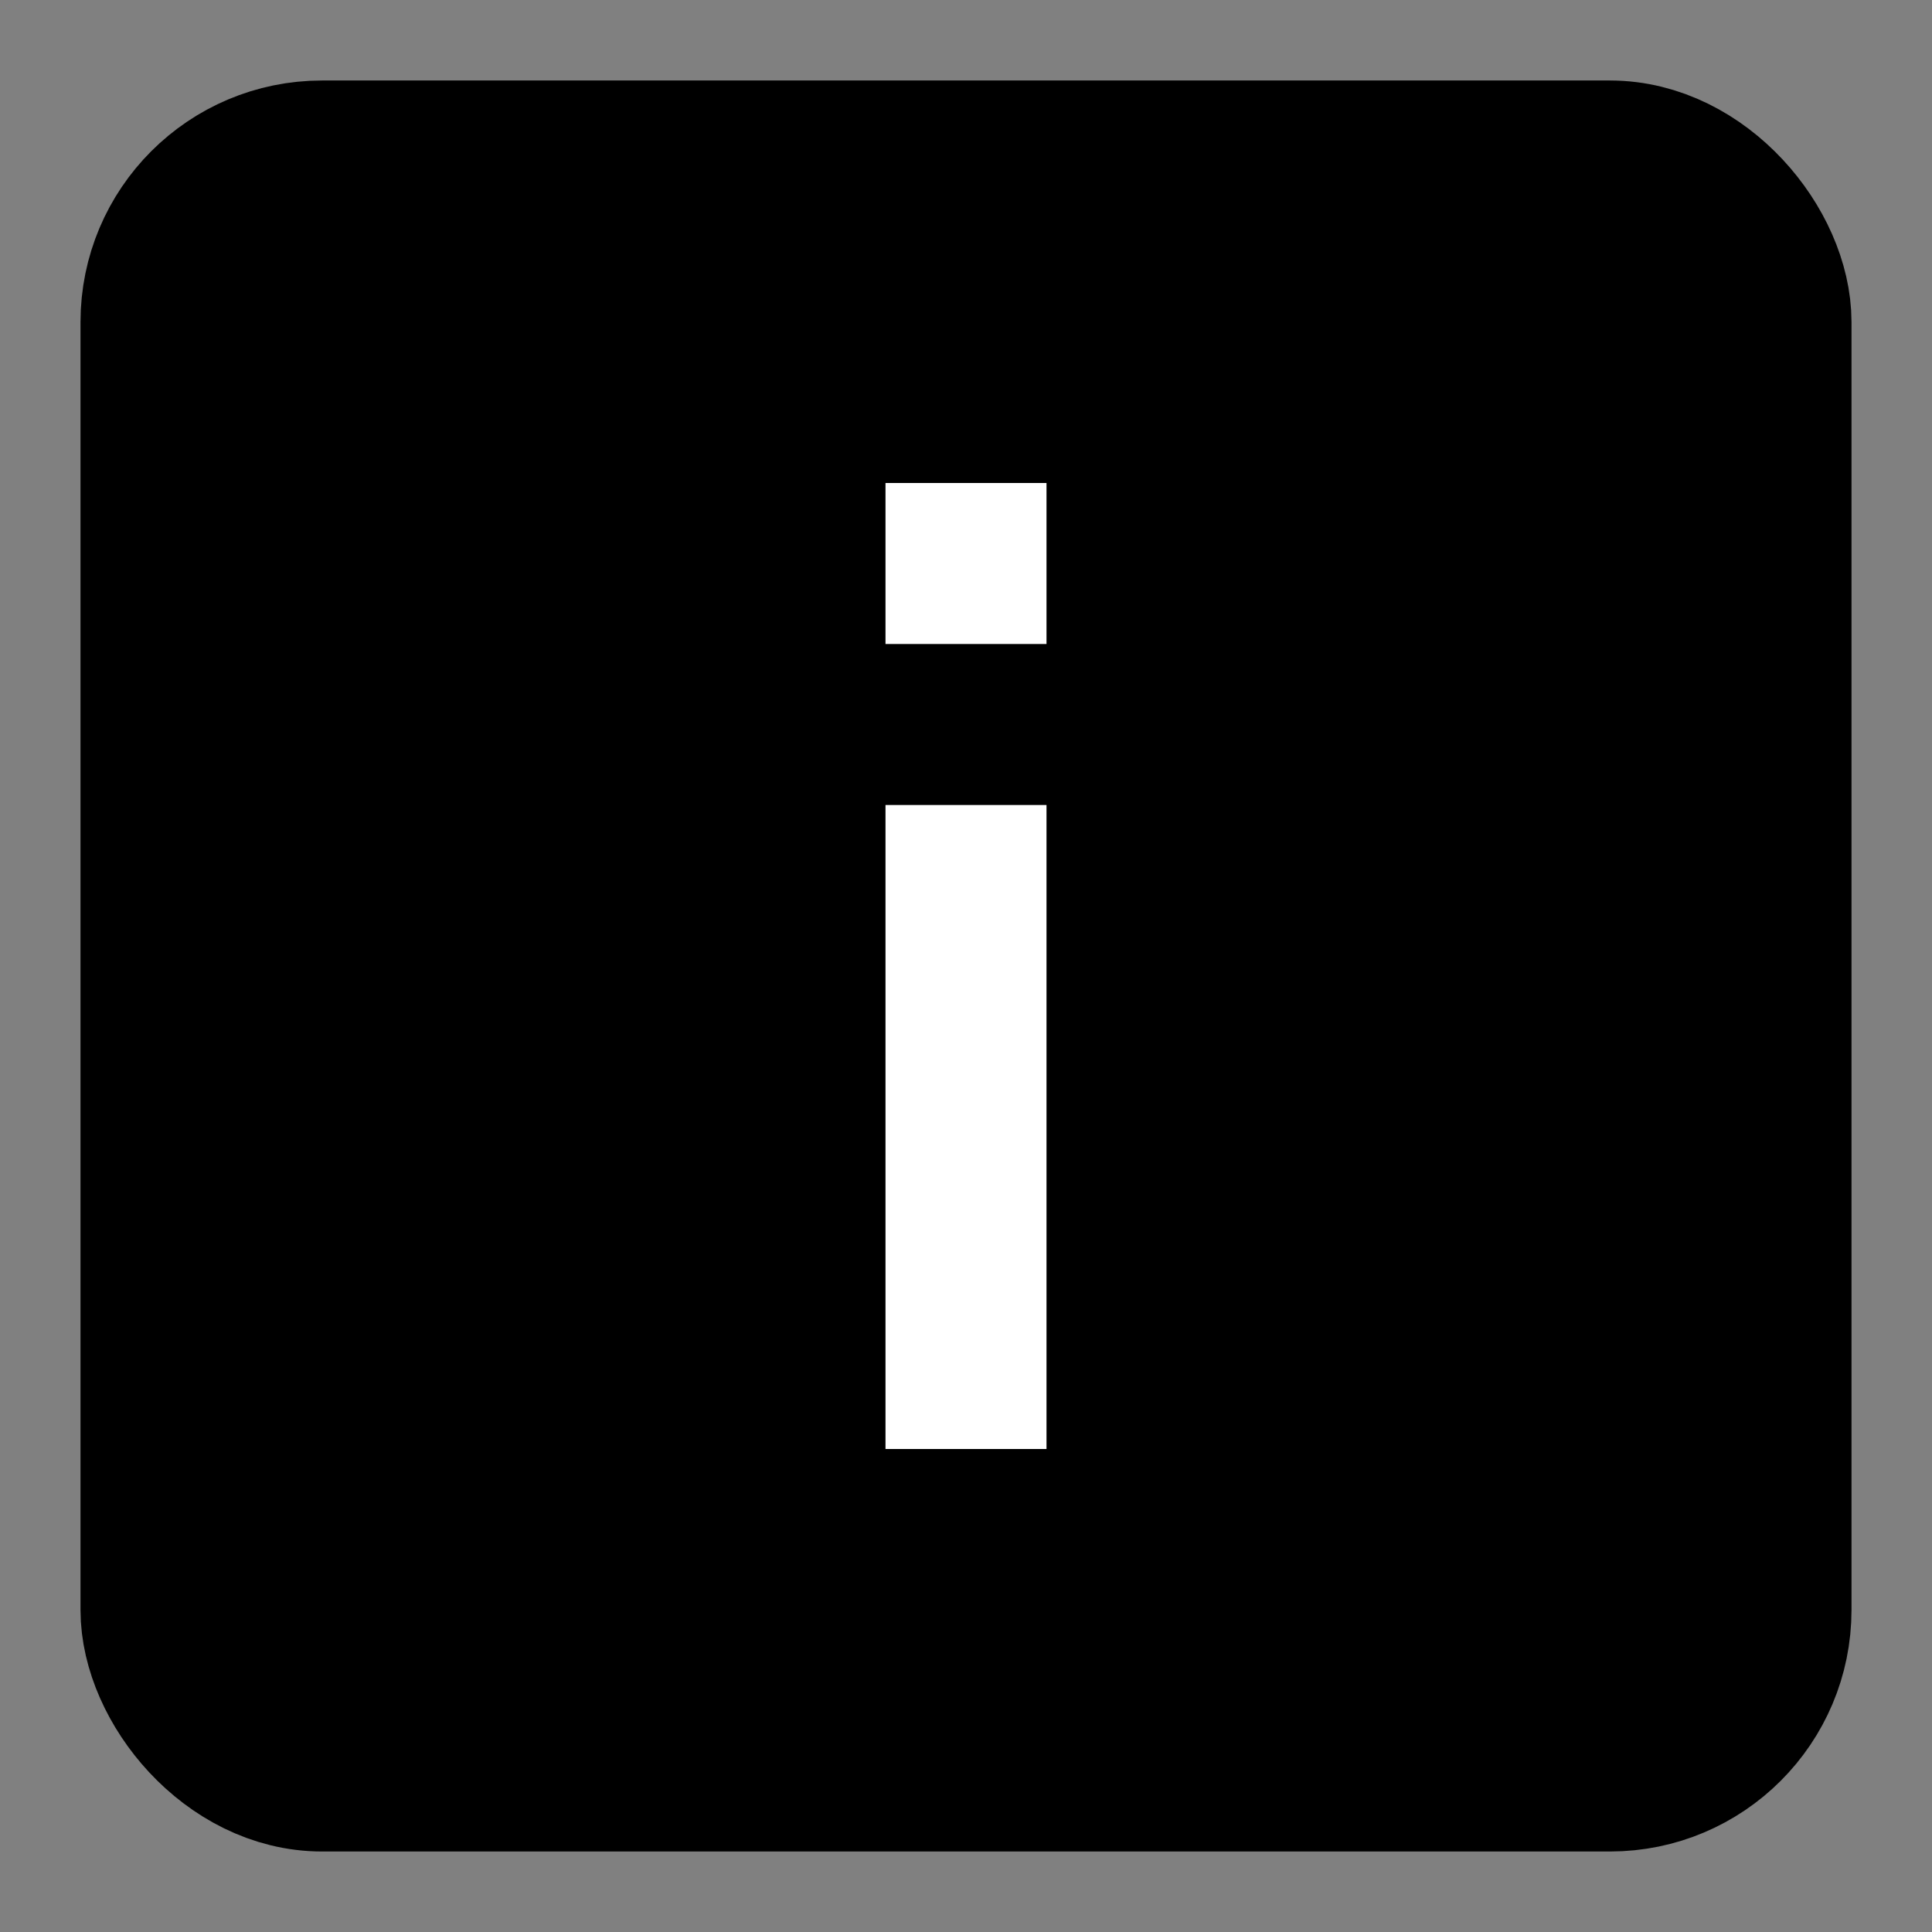 <svg xmlns="http://www.w3.org/2000/svg" width="24" height="24" viewBox="0 0 24 24">
  <rect x="0" y="0" width="24" height="24" fill="#808080" stroke="none"/>
  <g fill="none" fill-rule="evenodd" stroke-width="2">
    <rect width="20" height="20" x="2" y="2" fill="#000" stroke="#000" rx="2"/>
    <path stroke="#FFF" d="M12,10 L12,18 M12,6 L12,8"/>
  </g>
</svg>
